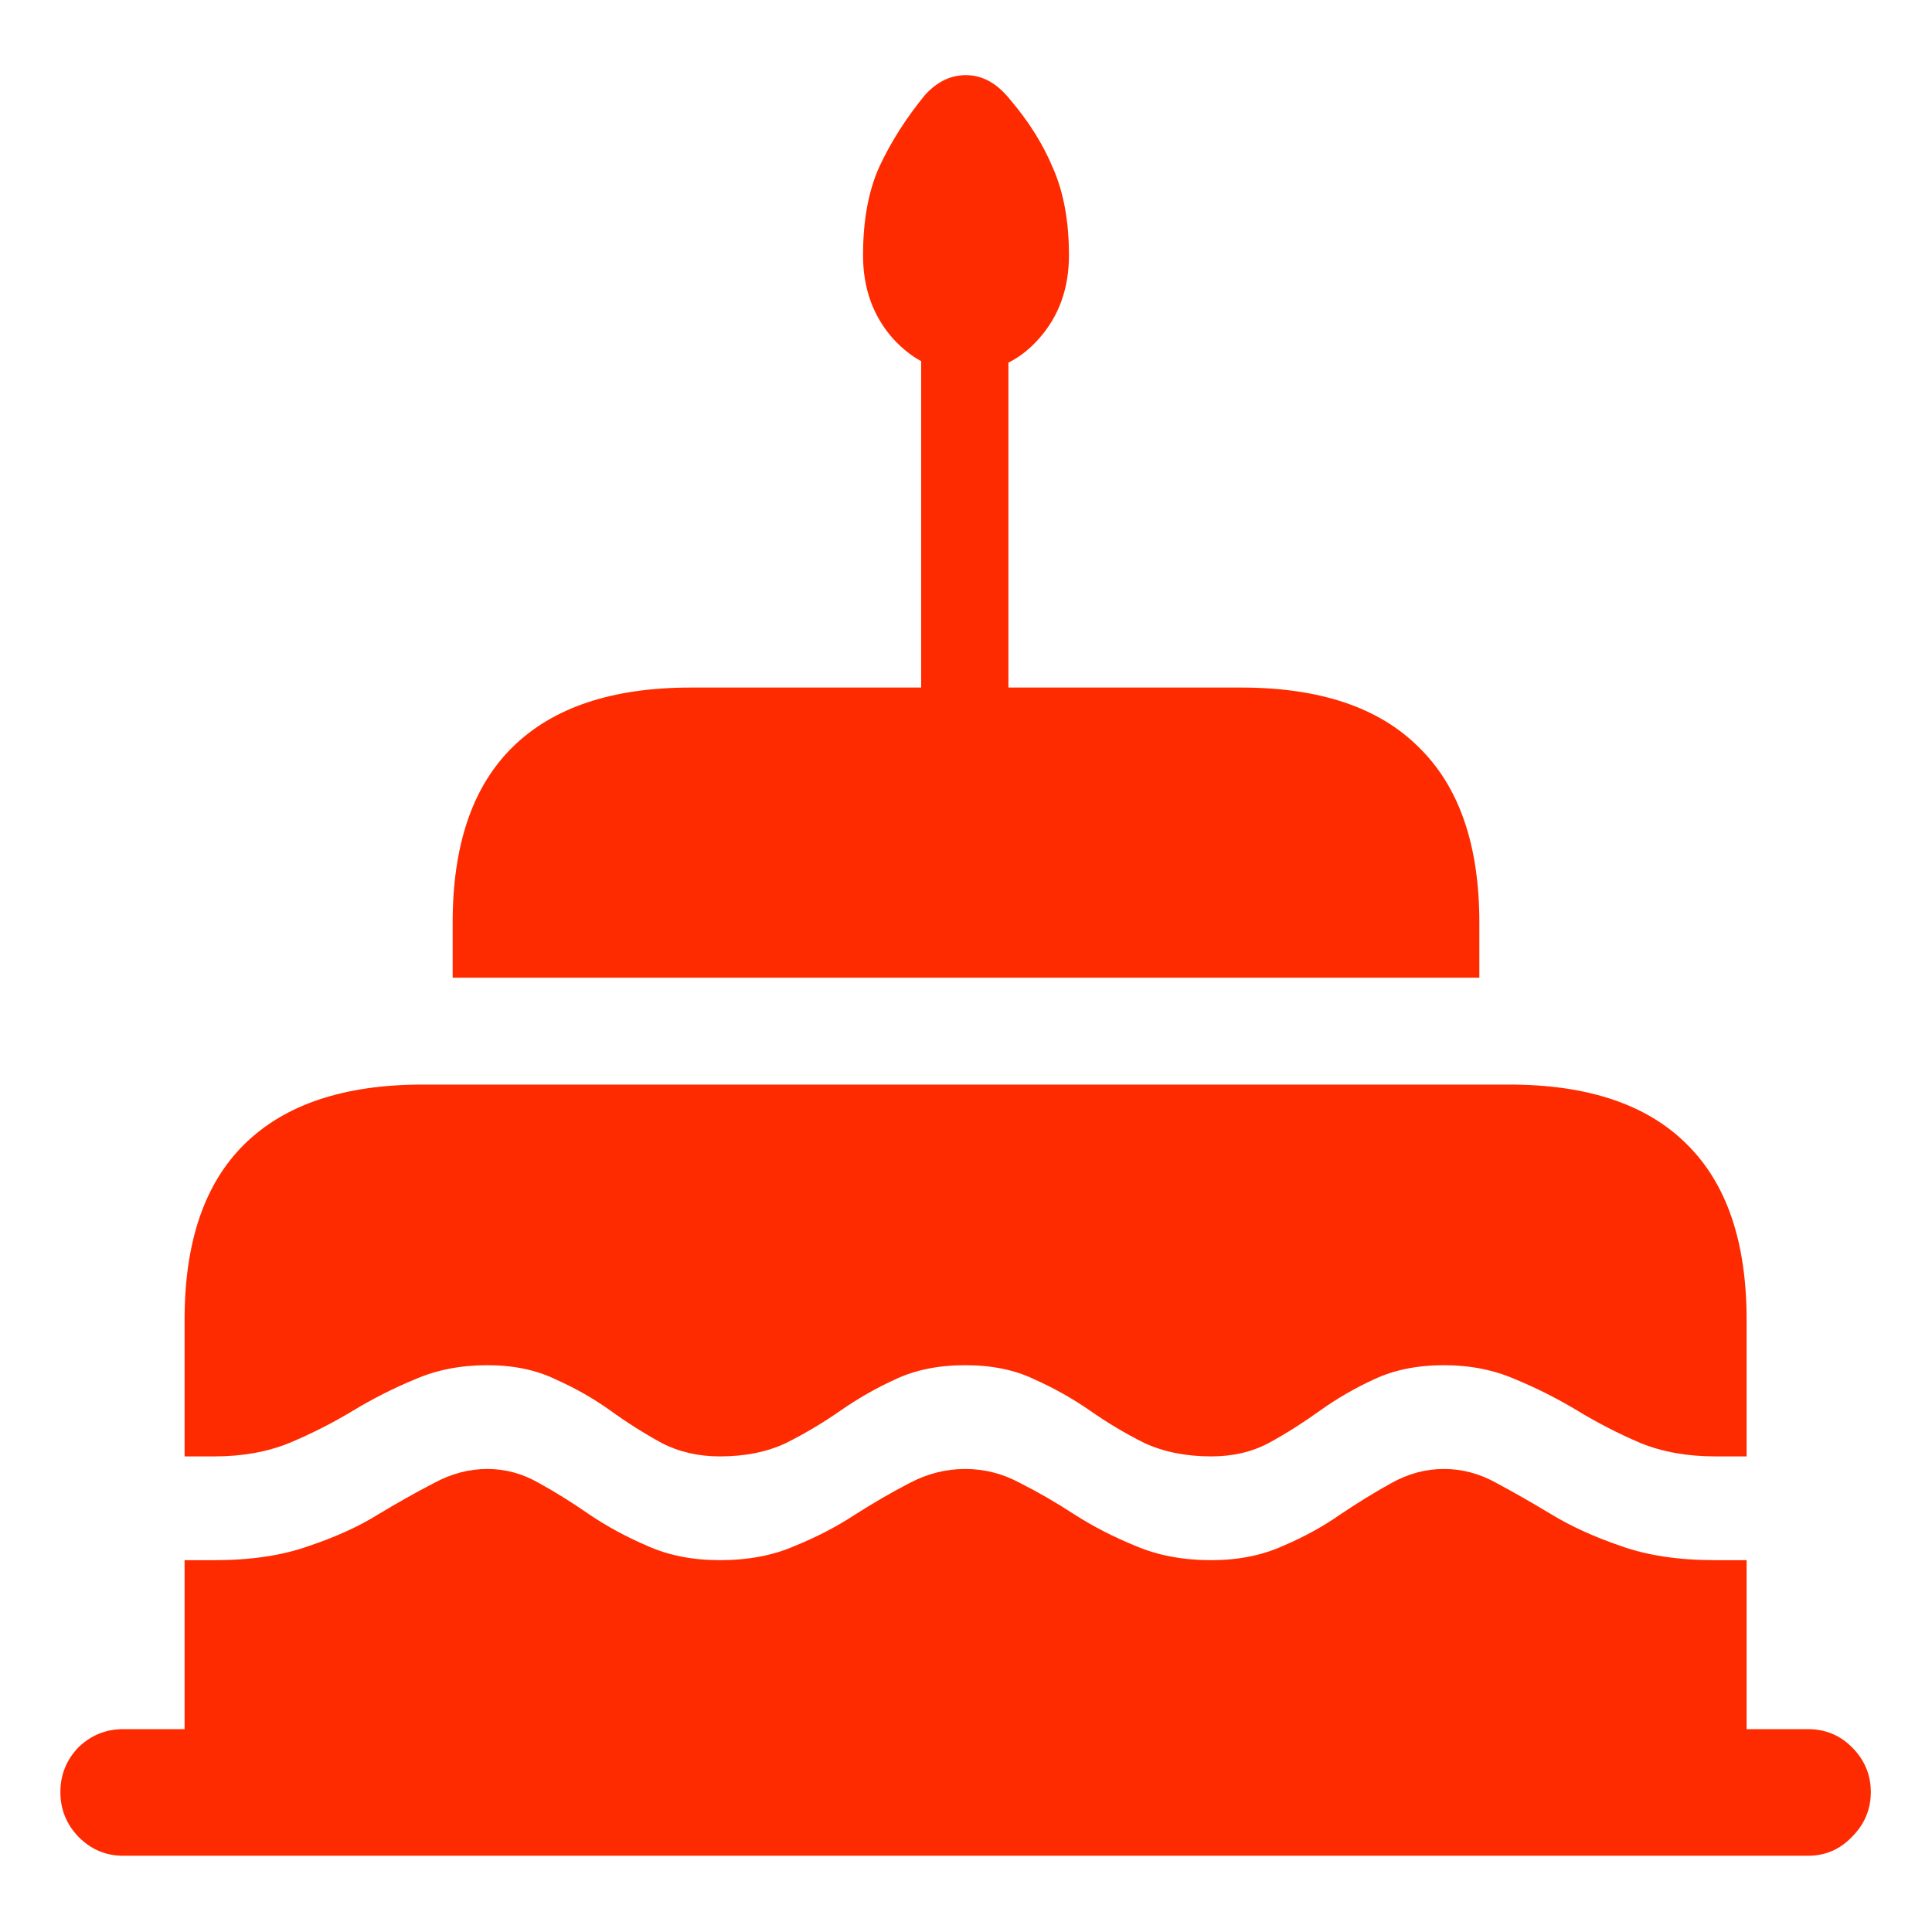 <svg width="24" height="24" viewBox="0 0 24 24" fill="none" xmlns="http://www.w3.org/2000/svg">
<path d="M12 4.625C11.648 4.625 11.346 4.485 11.092 4.205C10.844 3.925 10.721 3.58 10.721 3.17C10.721 2.734 10.789 2.366 10.926 2.066C11.069 1.76 11.258 1.464 11.492 1.178C11.648 1.008 11.824 0.927 12.02 0.934C12.215 0.94 12.391 1.041 12.547 1.236C12.781 1.51 12.96 1.796 13.084 2.096C13.214 2.395 13.279 2.753 13.279 3.17C13.279 3.58 13.156 3.925 12.908 4.205C12.661 4.485 12.358 4.625 12 4.625ZM11.443 9.127V3.58H12.527V9.127H11.443ZM5.623 12.145V11.461C5.623 10.497 5.87 9.771 6.365 9.283C6.867 8.788 7.605 8.541 8.582 8.541H15.418C16.395 8.541 17.13 8.788 17.625 9.283C18.126 9.771 18.377 10.497 18.377 11.461V12.145H5.623ZM2.293 22.369V16.393C2.293 15.429 2.54 14.703 3.035 14.215C3.536 13.72 4.275 13.473 5.252 13.473H18.748C19.725 13.473 20.46 13.72 20.955 14.215C21.45 14.703 21.697 15.429 21.697 16.393V22.369H2.293ZM11.99 18.248C12.231 18.248 12.459 18.307 12.674 18.424C12.895 18.535 13.12 18.665 13.348 18.814C13.582 18.964 13.836 19.094 14.109 19.205C14.383 19.322 14.695 19.381 15.047 19.381C15.379 19.381 15.675 19.322 15.935 19.205C16.196 19.094 16.434 18.964 16.648 18.814C16.87 18.665 17.081 18.535 17.283 18.424C17.491 18.307 17.71 18.248 17.938 18.248C18.165 18.248 18.384 18.307 18.592 18.424C18.8 18.535 19.028 18.665 19.275 18.814C19.523 18.964 19.809 19.094 20.135 19.205C20.46 19.322 20.851 19.381 21.307 19.381H21.697V18.092H21.307C20.962 18.092 20.652 18.037 20.379 17.926C20.105 17.809 19.845 17.675 19.598 17.525C19.35 17.376 19.093 17.245 18.826 17.135C18.559 17.018 18.263 16.959 17.938 16.959C17.605 16.959 17.316 17.018 17.068 17.135C16.828 17.245 16.603 17.376 16.395 17.525C16.186 17.675 15.975 17.809 15.76 17.926C15.551 18.037 15.314 18.092 15.047 18.092C14.734 18.092 14.458 18.037 14.217 17.926C13.982 17.809 13.758 17.675 13.543 17.525C13.328 17.376 13.097 17.245 12.85 17.135C12.609 17.018 12.322 16.959 11.99 16.959C11.658 16.959 11.368 17.018 11.121 17.135C10.88 17.245 10.652 17.376 10.438 17.525C10.223 17.675 9.998 17.809 9.764 17.926C9.529 18.037 9.256 18.092 8.943 18.092C8.676 18.092 8.436 18.037 8.221 17.926C8.006 17.809 7.794 17.675 7.586 17.525C7.378 17.376 7.15 17.245 6.902 17.135C6.661 17.018 6.378 16.959 6.053 16.959C5.721 16.959 5.421 17.018 5.154 17.135C4.887 17.245 4.63 17.376 4.383 17.525C4.135 17.675 3.872 17.809 3.592 17.926C3.318 18.037 3.009 18.092 2.664 18.092H2.293V19.381H2.664C3.12 19.381 3.51 19.322 3.836 19.205C4.168 19.094 4.454 18.964 4.695 18.814C4.943 18.665 5.174 18.535 5.389 18.424C5.604 18.307 5.825 18.248 6.053 18.248C6.281 18.248 6.495 18.307 6.697 18.424C6.899 18.535 7.107 18.665 7.322 18.814C7.544 18.964 7.785 19.094 8.045 19.205C8.305 19.322 8.605 19.381 8.943 19.381C9.295 19.381 9.604 19.322 9.871 19.205C10.145 19.094 10.395 18.964 10.623 18.814C10.857 18.665 11.082 18.535 11.297 18.424C11.518 18.307 11.749 18.248 11.99 18.248ZM1.531 23.053C1.316 23.053 1.131 22.975 0.975 22.818C0.825 22.662 0.75 22.477 0.75 22.262C0.75 22.047 0.825 21.861 0.975 21.705C1.131 21.555 1.316 21.48 1.531 21.48H22.459C22.674 21.48 22.856 21.555 23.006 21.705C23.162 21.861 23.24 22.047 23.24 22.262C23.24 22.477 23.162 22.662 23.006 22.818C22.856 22.975 22.674 23.053 22.459 23.053H1.531Z" fill="#FF2B00"/>
</svg>
